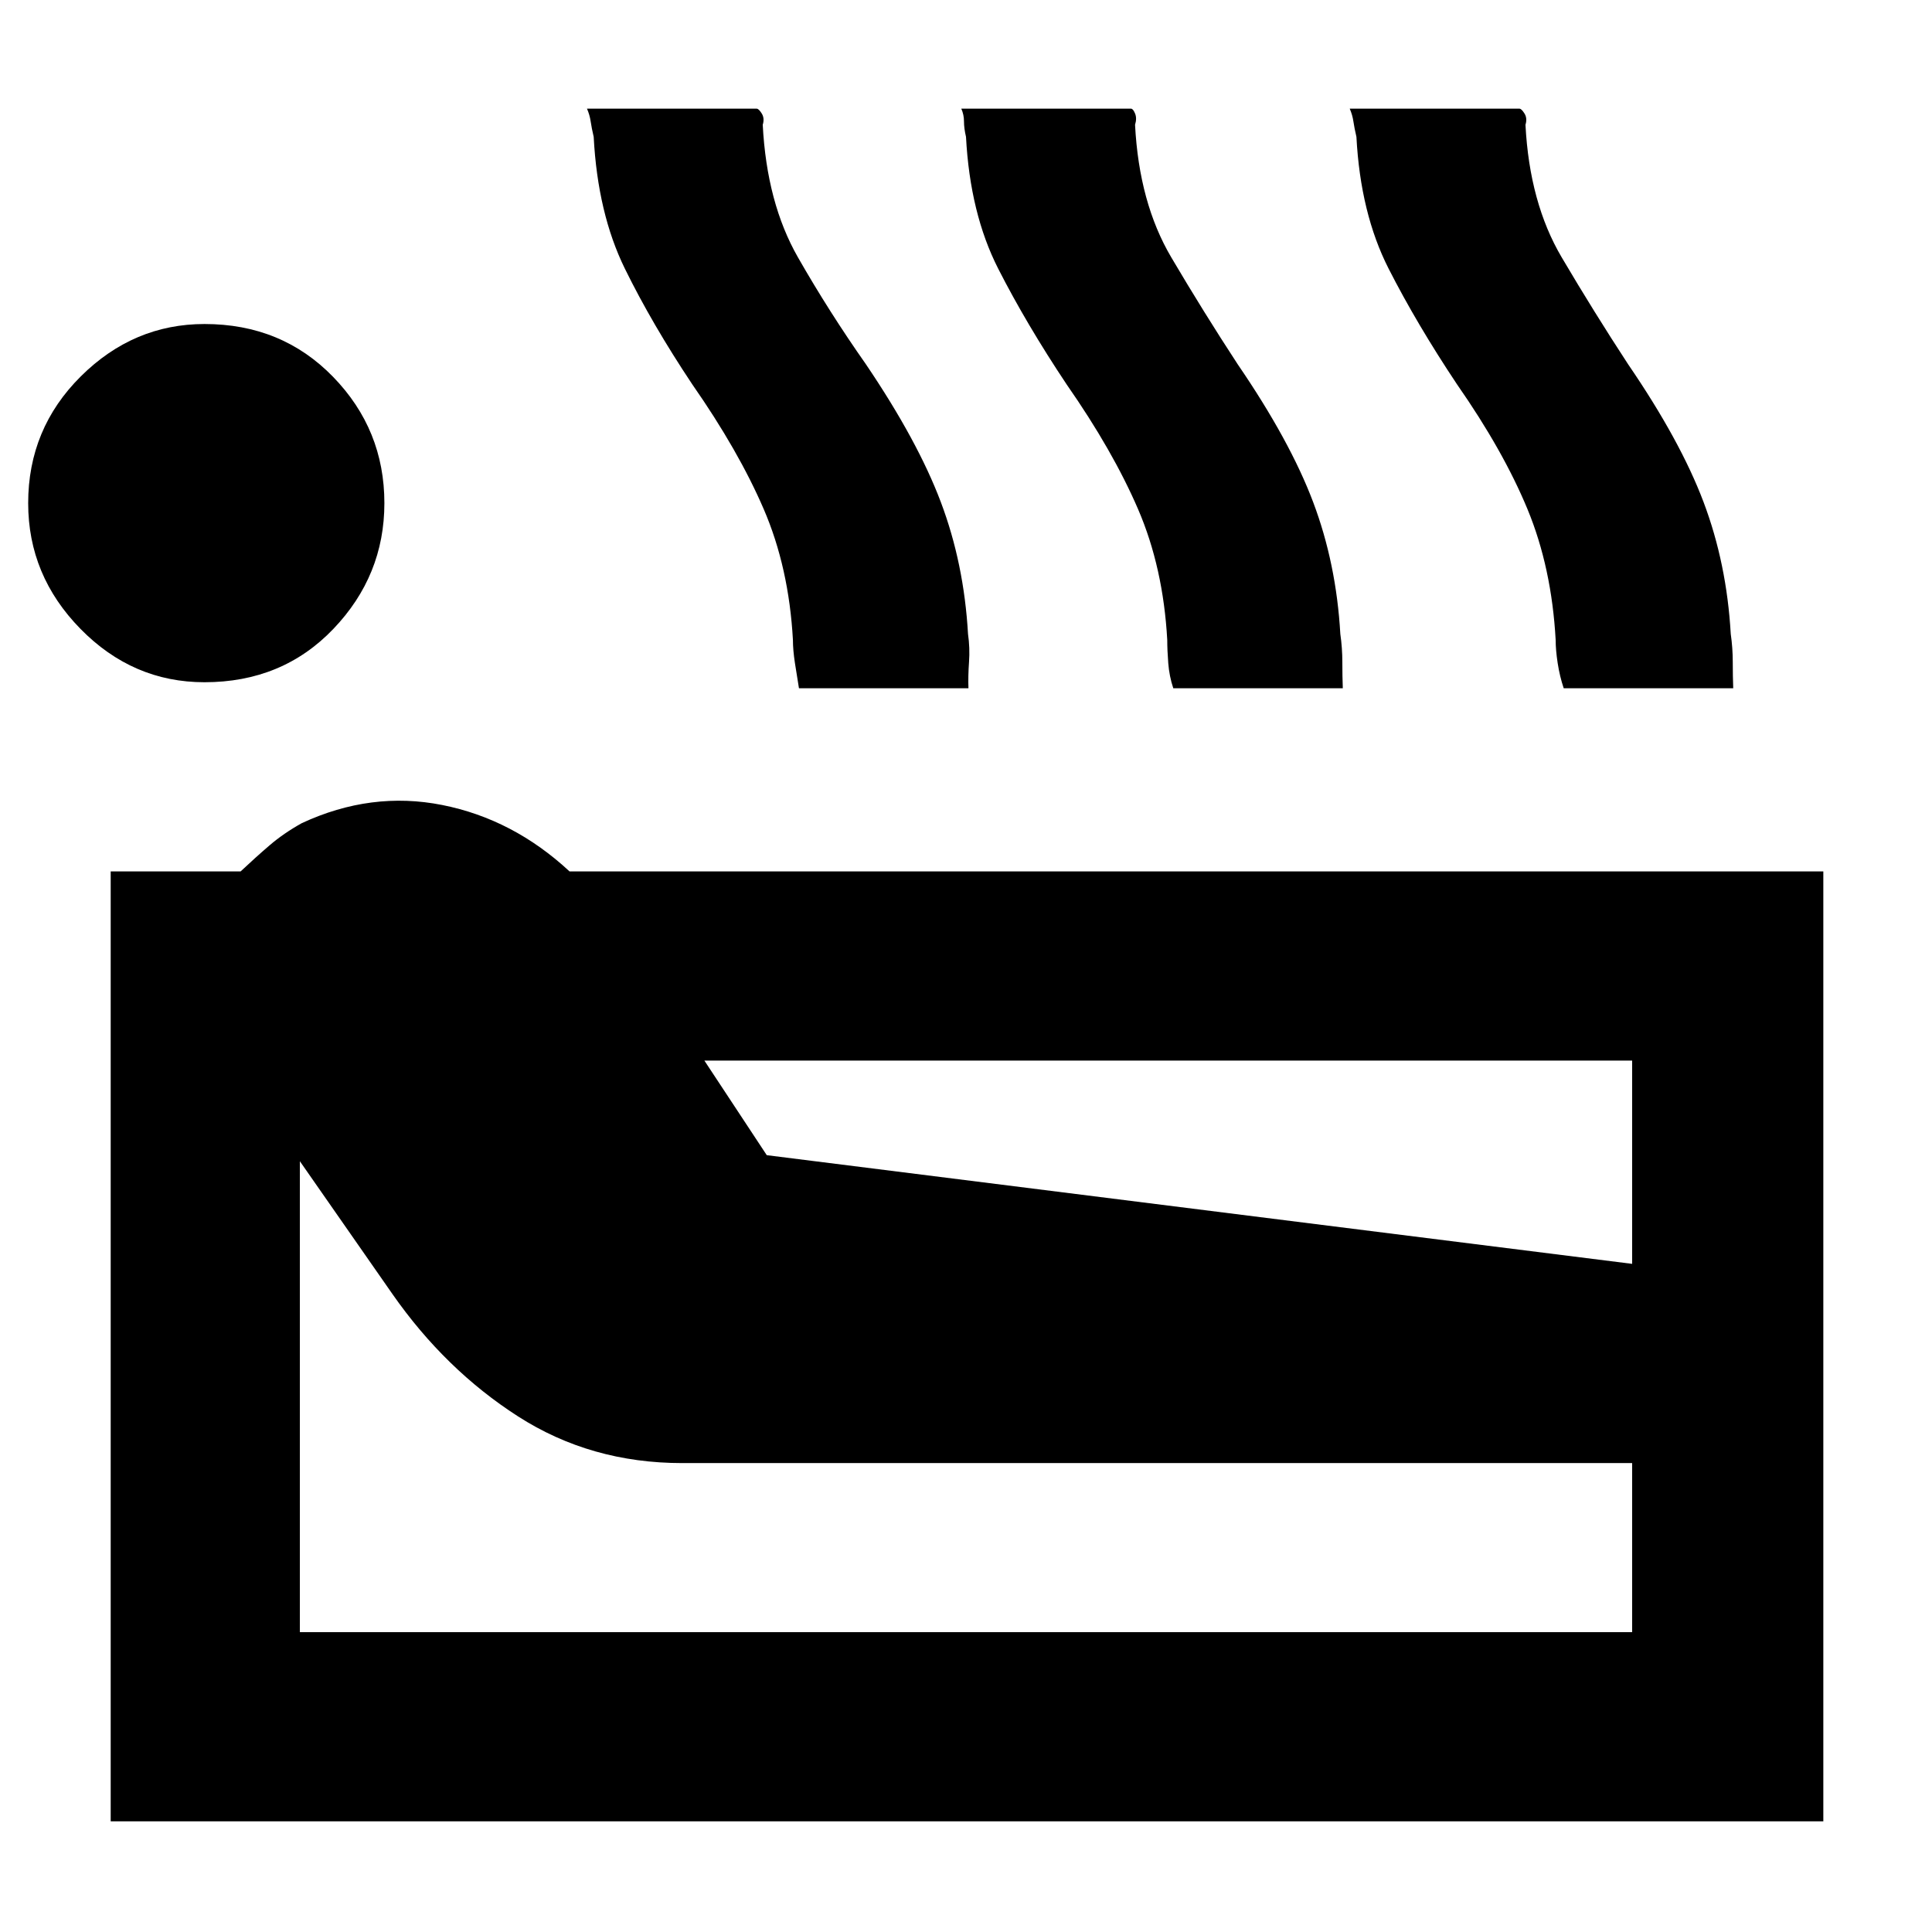 <svg xmlns="http://www.w3.org/2000/svg" width="48" height="48" viewBox="0 -960 960 960"><path d="M55-55v-472h64.56q7.44-7 14.44-13 7-6 16-11 34.47-16 69.73-9Q255-553 283-527h623v472H55Zm46.61-566Q66-621 40-647.5t-26-62.47Q14-747 40.17-773t61.46-26q38.37 0 63.87 26.24Q191-746.53 191-710q0 36-25.35 62.5T101.61-621ZM149-149h662v-84H339q-45.45 0-81.6-23.21Q221.24-279.42 195-317l-46-66v234Zm232-237 430 54v-101H350l31 47Zm16-232q-1-6-2-12.5t-1-11.5q-2-36-14.5-65T344-769q-20-30-33.5-57.5T295-892q-1-4.27-1.5-7.64-.5-3.36-1.83-6.36H376q1 0 2.5 2.39t.5 5.61q2 38.77 17.5 65.88Q412-805 430.18-779.13 456-741 467.5-710.5 479-680 481-645q1 6.95.5 13.97-.5 7.03-.28 13.03H397Zm186 0q-2-6-2.5-12.5T580-642q-2-36-14.5-65T530-769q-20-30-34-57.5T480-892q-1-4.27-1-7.64 0-3.36-1.33-6.36H562q1 0 2 2.39t0 5.61q2 38.77 18 65.88Q598-805 615-779q26 38 37.5 68.5T666-645q1 6.95 1 13.97 0 7.03.23 13.03H583Zm194 0q-2-6-3-12.5t-1-11.5q-2-36-14-65t-35-62q-20-30-34-57.5T674-892q-1-4.27-1.5-7.64-.5-3.36-1.83-6.36H755q1 0 2.5 2.39t.5 5.61q2 38.77 18 65.88Q792-805 809-779q26 38 37.5 68.5T860-645q1 6.95 1 13.97 0 7.03.23 13.03H777Z"/></svg>
